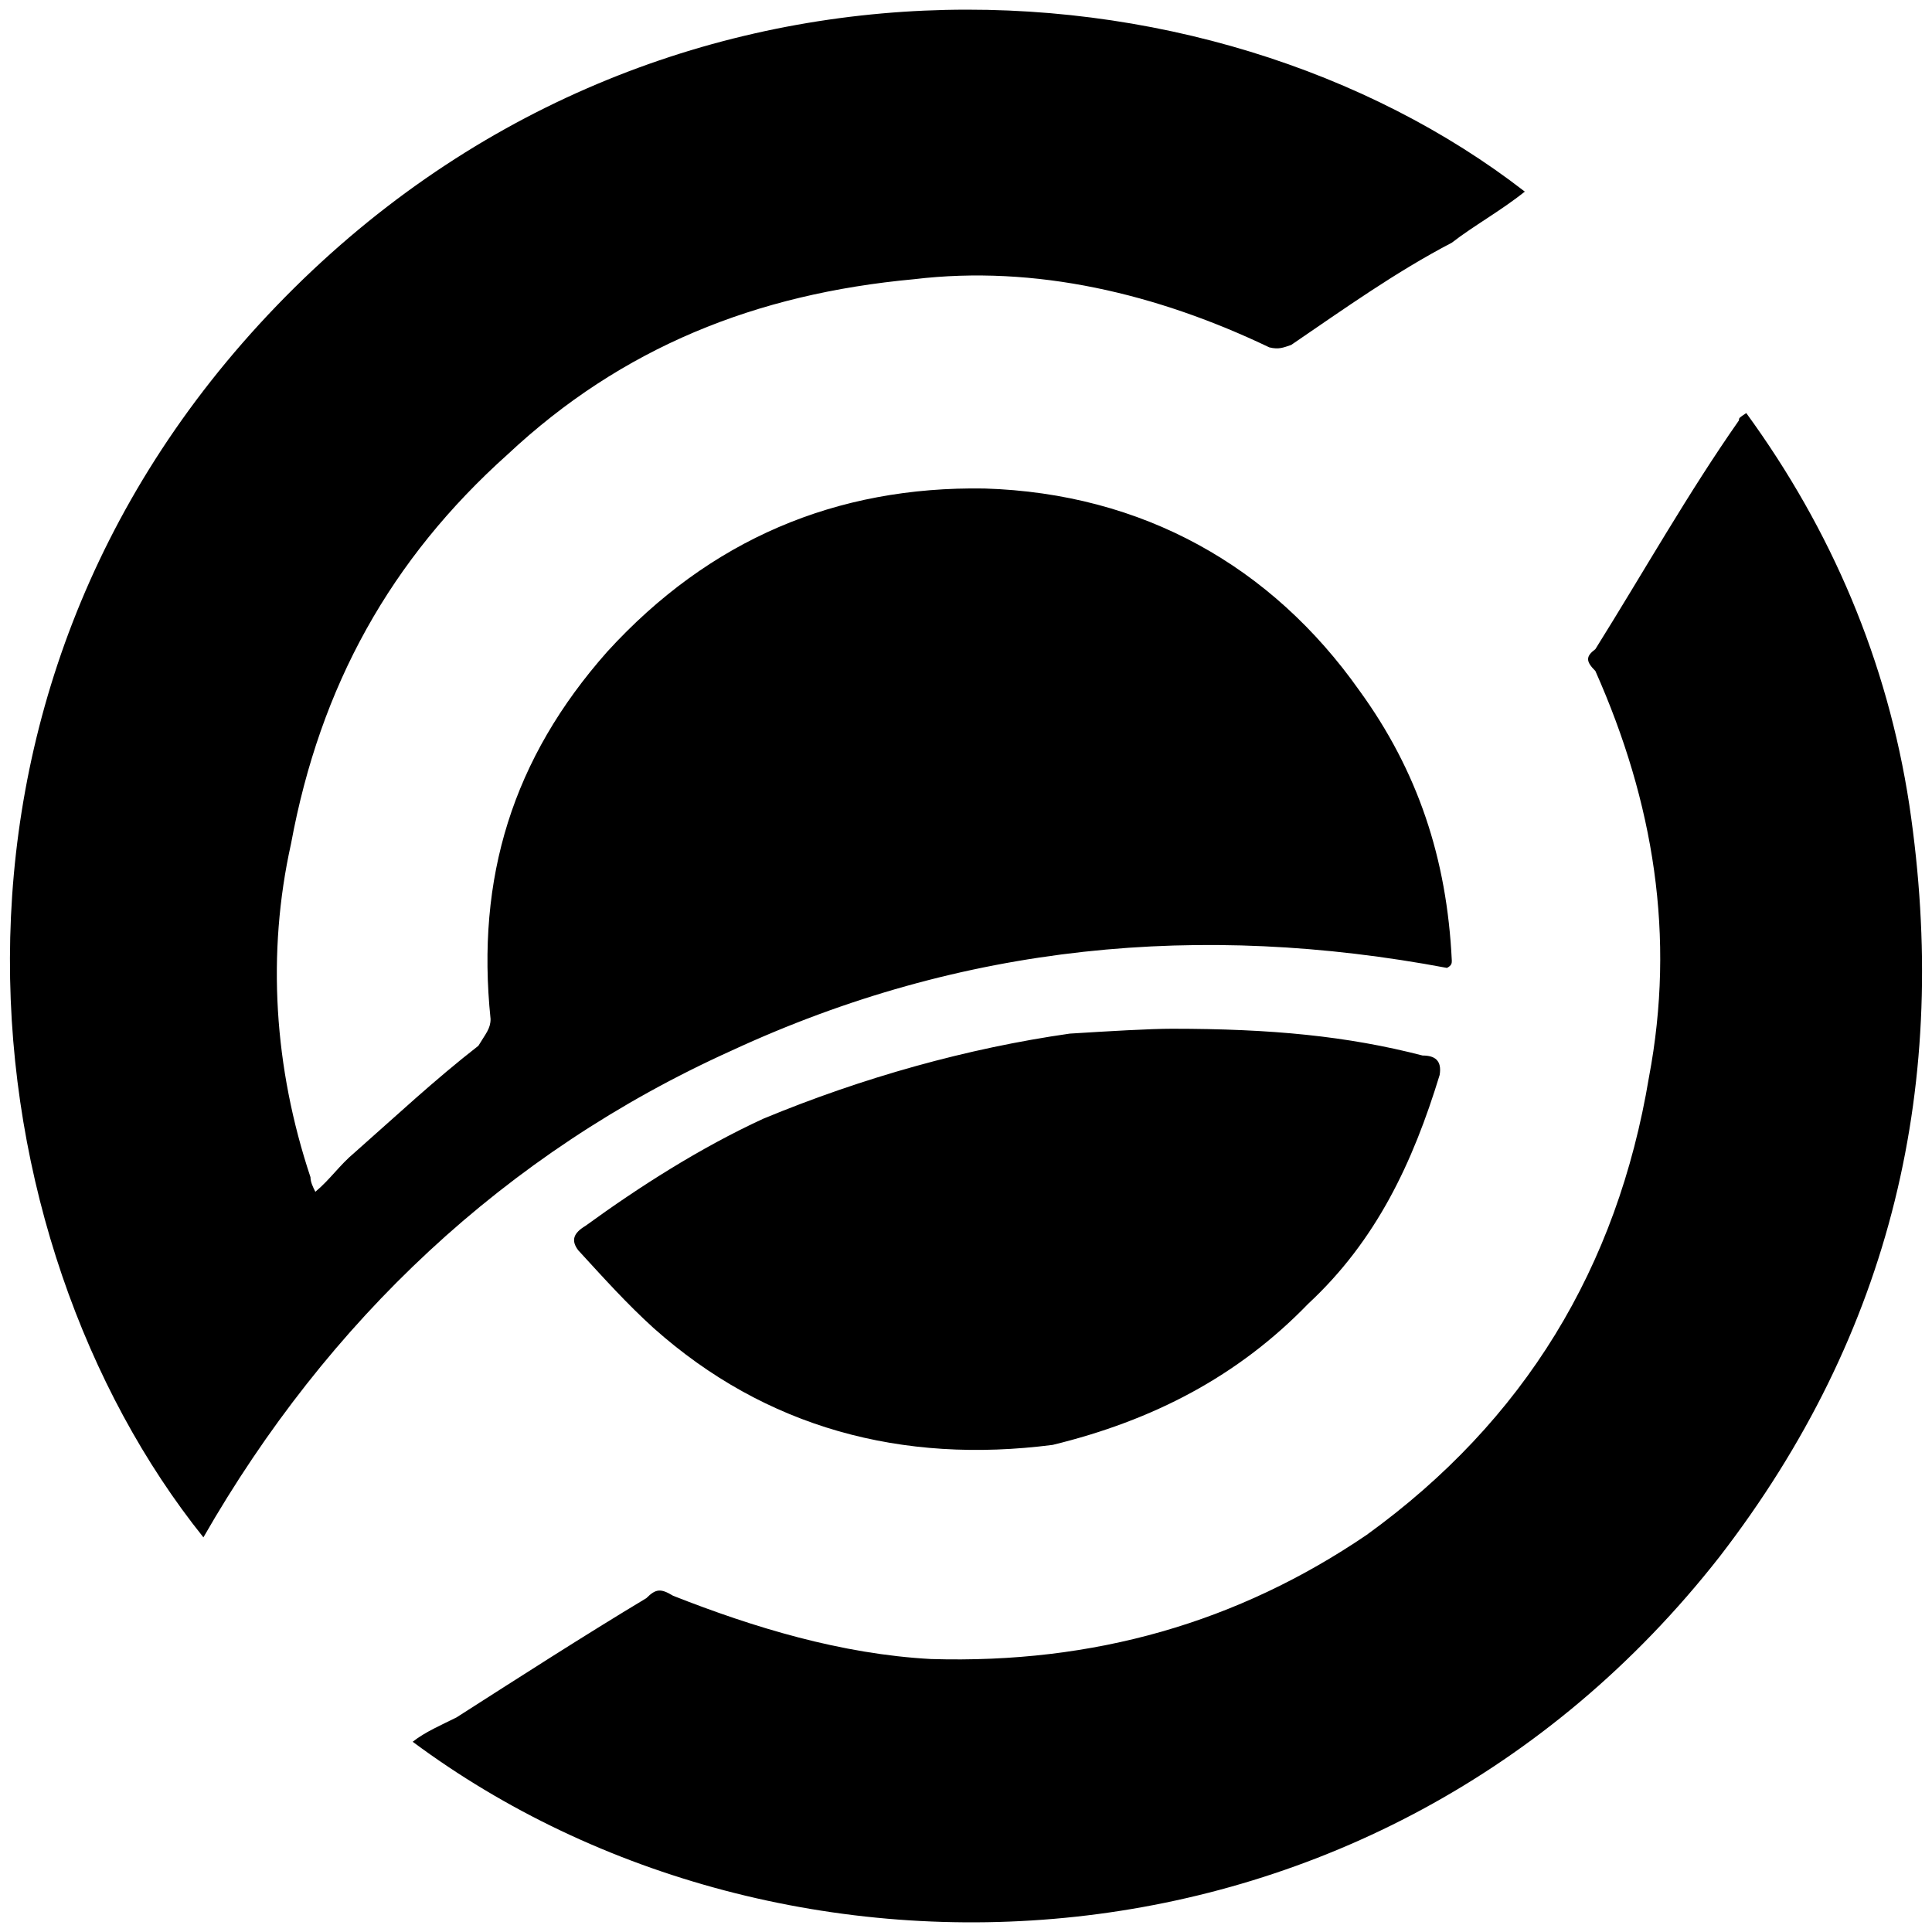 <svg xmlns="http://www.w3.org/2000/svg" viewBox="0 0 1000 1000"><path d="M789.241 99.178c-12.596 10.077-26.451 17.634-37.788 26.451-28.97 15.116-55.421 34.01-83.132 52.903-3.78 1.26-6.298 2.52-11.337 1.26-57.94-27.711-120.92-42.826-183.9-35.269-81.872 7.558-151.15 35.269-210.35 90.69-60.46 54.163-96.989 119.661-112.104 201.534-12.596 56.682-8.817 115.883 10.077 172.564 0 2.52 1.26 5.038 2.52 7.557 7.557-6.297 12.595-13.855 20.153-20.153 21.413-18.894 41.566-37.788 64.239-55.422 3.778-6.298 6.298-8.817 6.298-13.855-7.558-73.056 11.336-134.776 60.46-190.198 52.902-57.94 118.4-85.652 195.236-84.392 81.873 2.519 148.631 40.307 193.976 104.545 30.23 41.567 45.345 86.912 47.864 139.815 0 1.26 0 2.519-2.519 3.778-127.218-23.932-250.658-12.595-370.318 42.826-117.142 52.903-209.092 139.815-273.33 251.918-122.18-152.41-157.45-434.558 37.787-637.351 195.236-202.794 483.681-185.16 646.168-59.2zM213.61 901.535c6.298-5.038 15.115-8.817 22.672-12.596 31.49-20.153 66.758-42.826 98.248-61.72 5.038-5.038 7.558-5.038 13.856-1.26 41.566 16.376 86.911 30.231 133.516 32.75 84.392 2.52 158.708-18.894 225.466-64.239 81.873-59.2 129.737-138.554 146.112-236.802 13.855-73.056 2.52-142.333-27.71-210.351-5.04-5.039-5.04-7.558 0-11.336 25.19-40.307 47.863-80.614 74.315-118.402 0-1.26 0-1.26 3.778-3.778 44.086 60.46 73.057 128.477 84.393 202.793 21.413 143.593-8.817 273.33-98.248 389.213-177.602 226.725-484.941 238.062-676.398 95.728zM299.262 647.1c-3.78-5.039-2.52-8.818 3.778-12.596 27.711-20.154 59.201-40.307 91.95-55.422 51.643-21.413 105.806-36.528 158.708-44.086 20.154-1.26 41.567-2.519 52.903-2.519 51.643 0 90.69 3.779 129.737 13.856 6.298 0 10.077 2.519 8.818 10.076-13.856 45.345-32.75 85.652-68.018 118.401-36.528 37.788-80.614 60.46-132.257 73.057-78.094 10.076-148.631-8.818-206.572-60.46-13.856-12.597-25.192-25.192-39.047-40.307z"/></svg>